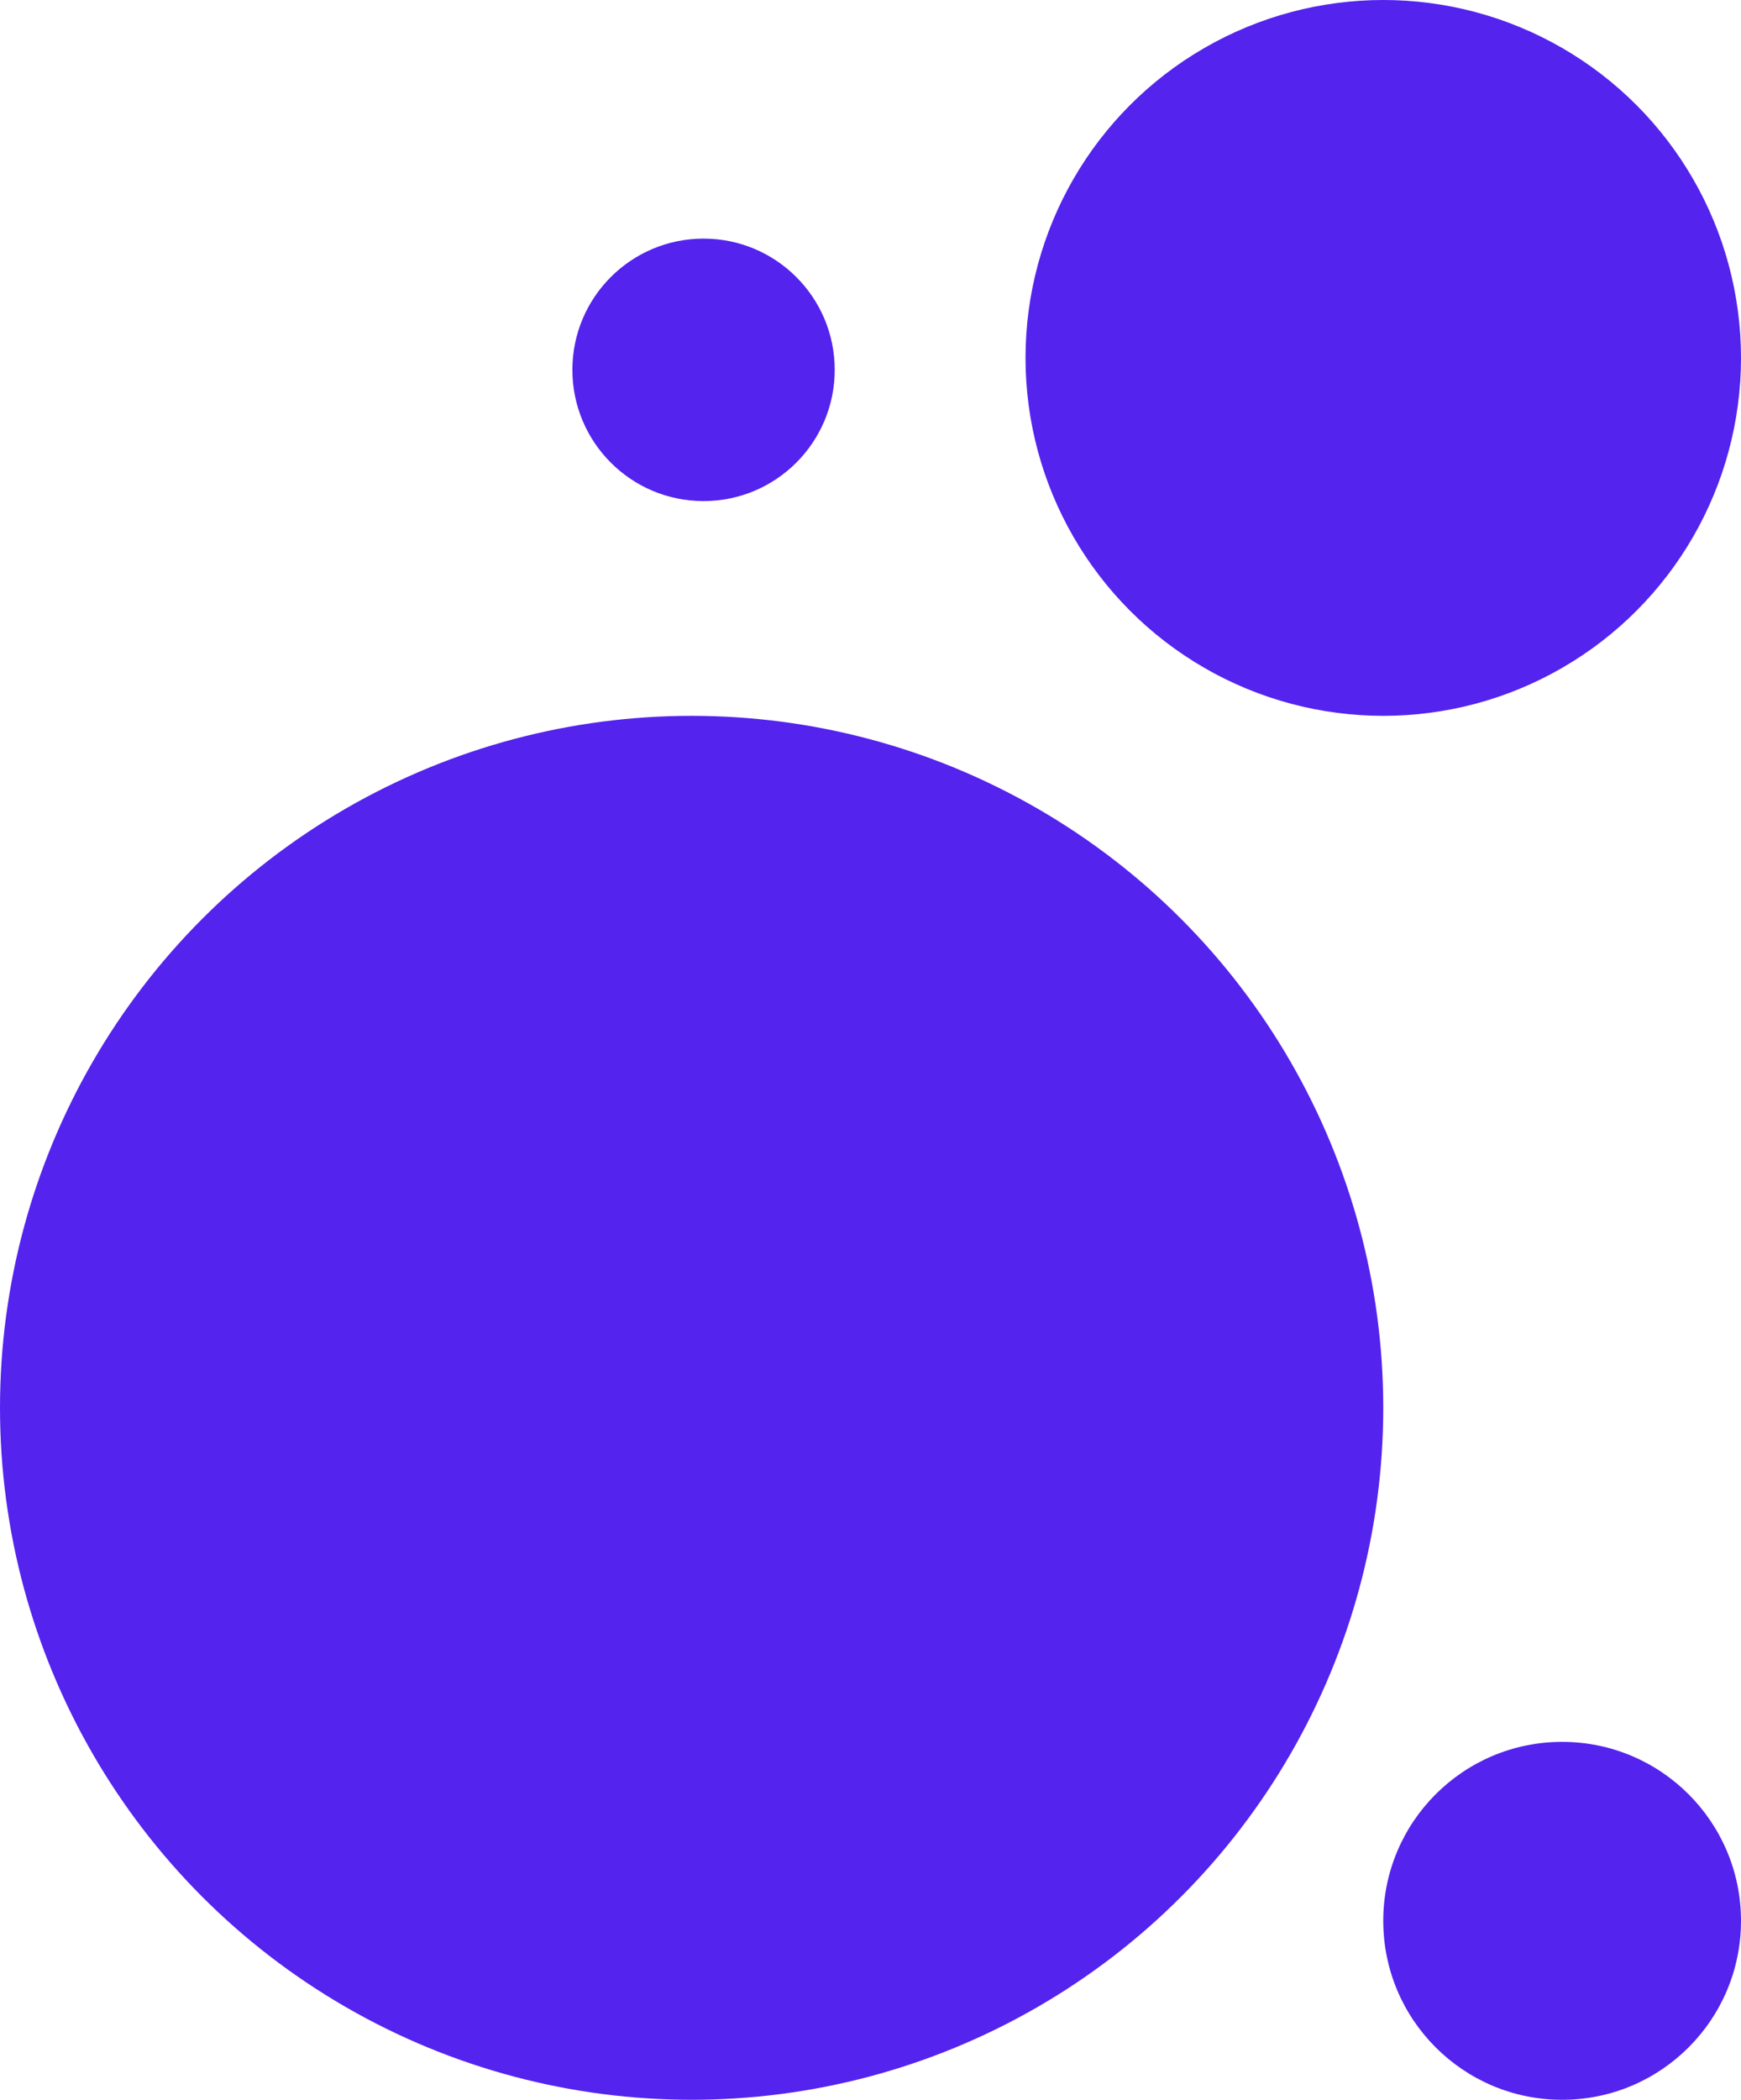 <svg xmlns="http://www.w3.org/2000/svg" width="73" height="88" viewBox="0 0 73 88">
  <g id="Group_1696" data-name="Group 1696" transform="translate(-109 -3604.695)">
    <circle id="Ellipse_806" data-name="Ellipse 806" cx="29" cy="29" r="29" transform="translate(109 3634.695)" fill="#5423ee"/>
    <circle id="Ellipse_807" data-name="Ellipse 807" cx="15" cy="15" r="15" transform="translate(152 3604.695)" fill="#5423ee"/>
    <circle id="Ellipse_808" data-name="Ellipse 808" cx="7.5" cy="7.5" r="7.5" transform="translate(167 3677.695)" fill="#5423ee"/>
    <circle id="Ellipse_809" data-name="Ellipse 809" cx="5.5" cy="5.5" r="5.5" transform="translate(133 3614.695)" fill="#5423ee"/>
  </g>
</svg>
